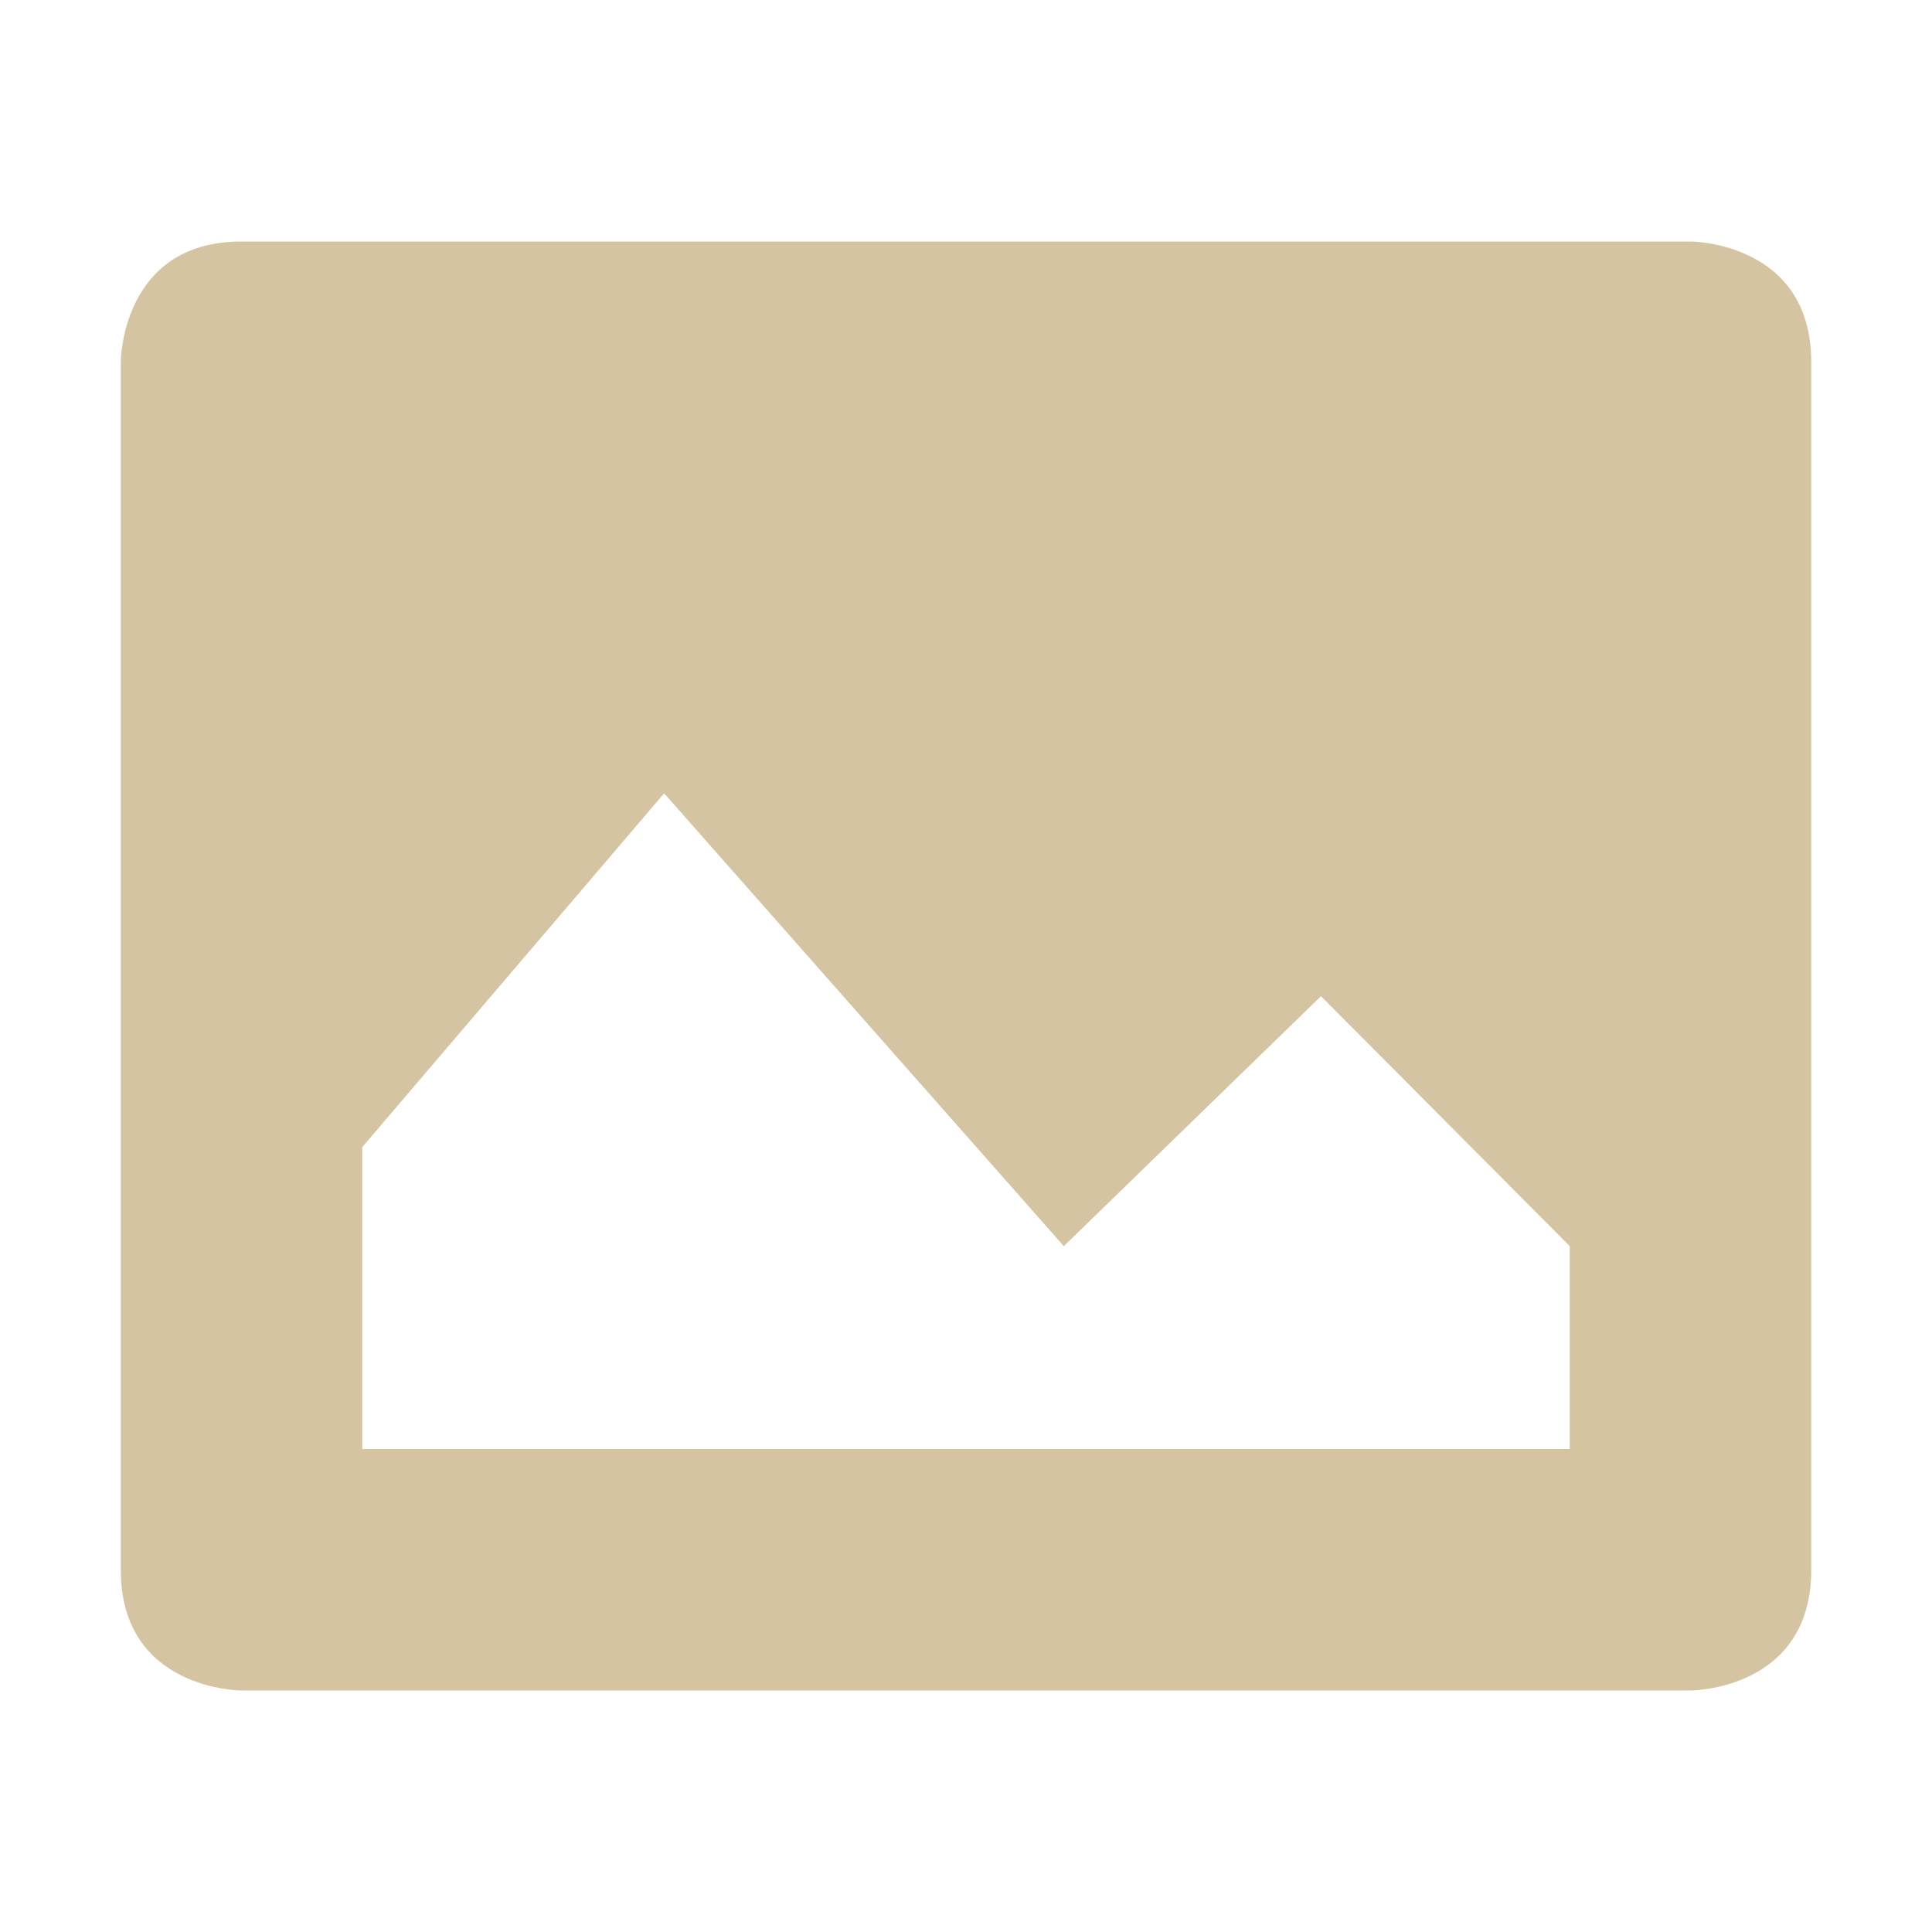 <svg xmlns="http://www.w3.org/2000/svg" width="16" height="16" version="1.1">
 <path style="fill:#d5c4a1" d="M 2,2 C 1,2 1,3 1,3 V 13 C 1,14 2,14 2,14 H 14 C 14,14 15,14 15,13 V 3 C 15,2 14,2 14,2 Z M 5.5,6.57 8.81,10.32 10.94,8.25 13,10.32 V 12 H 3 V 9.5 Z"/>
</svg>
